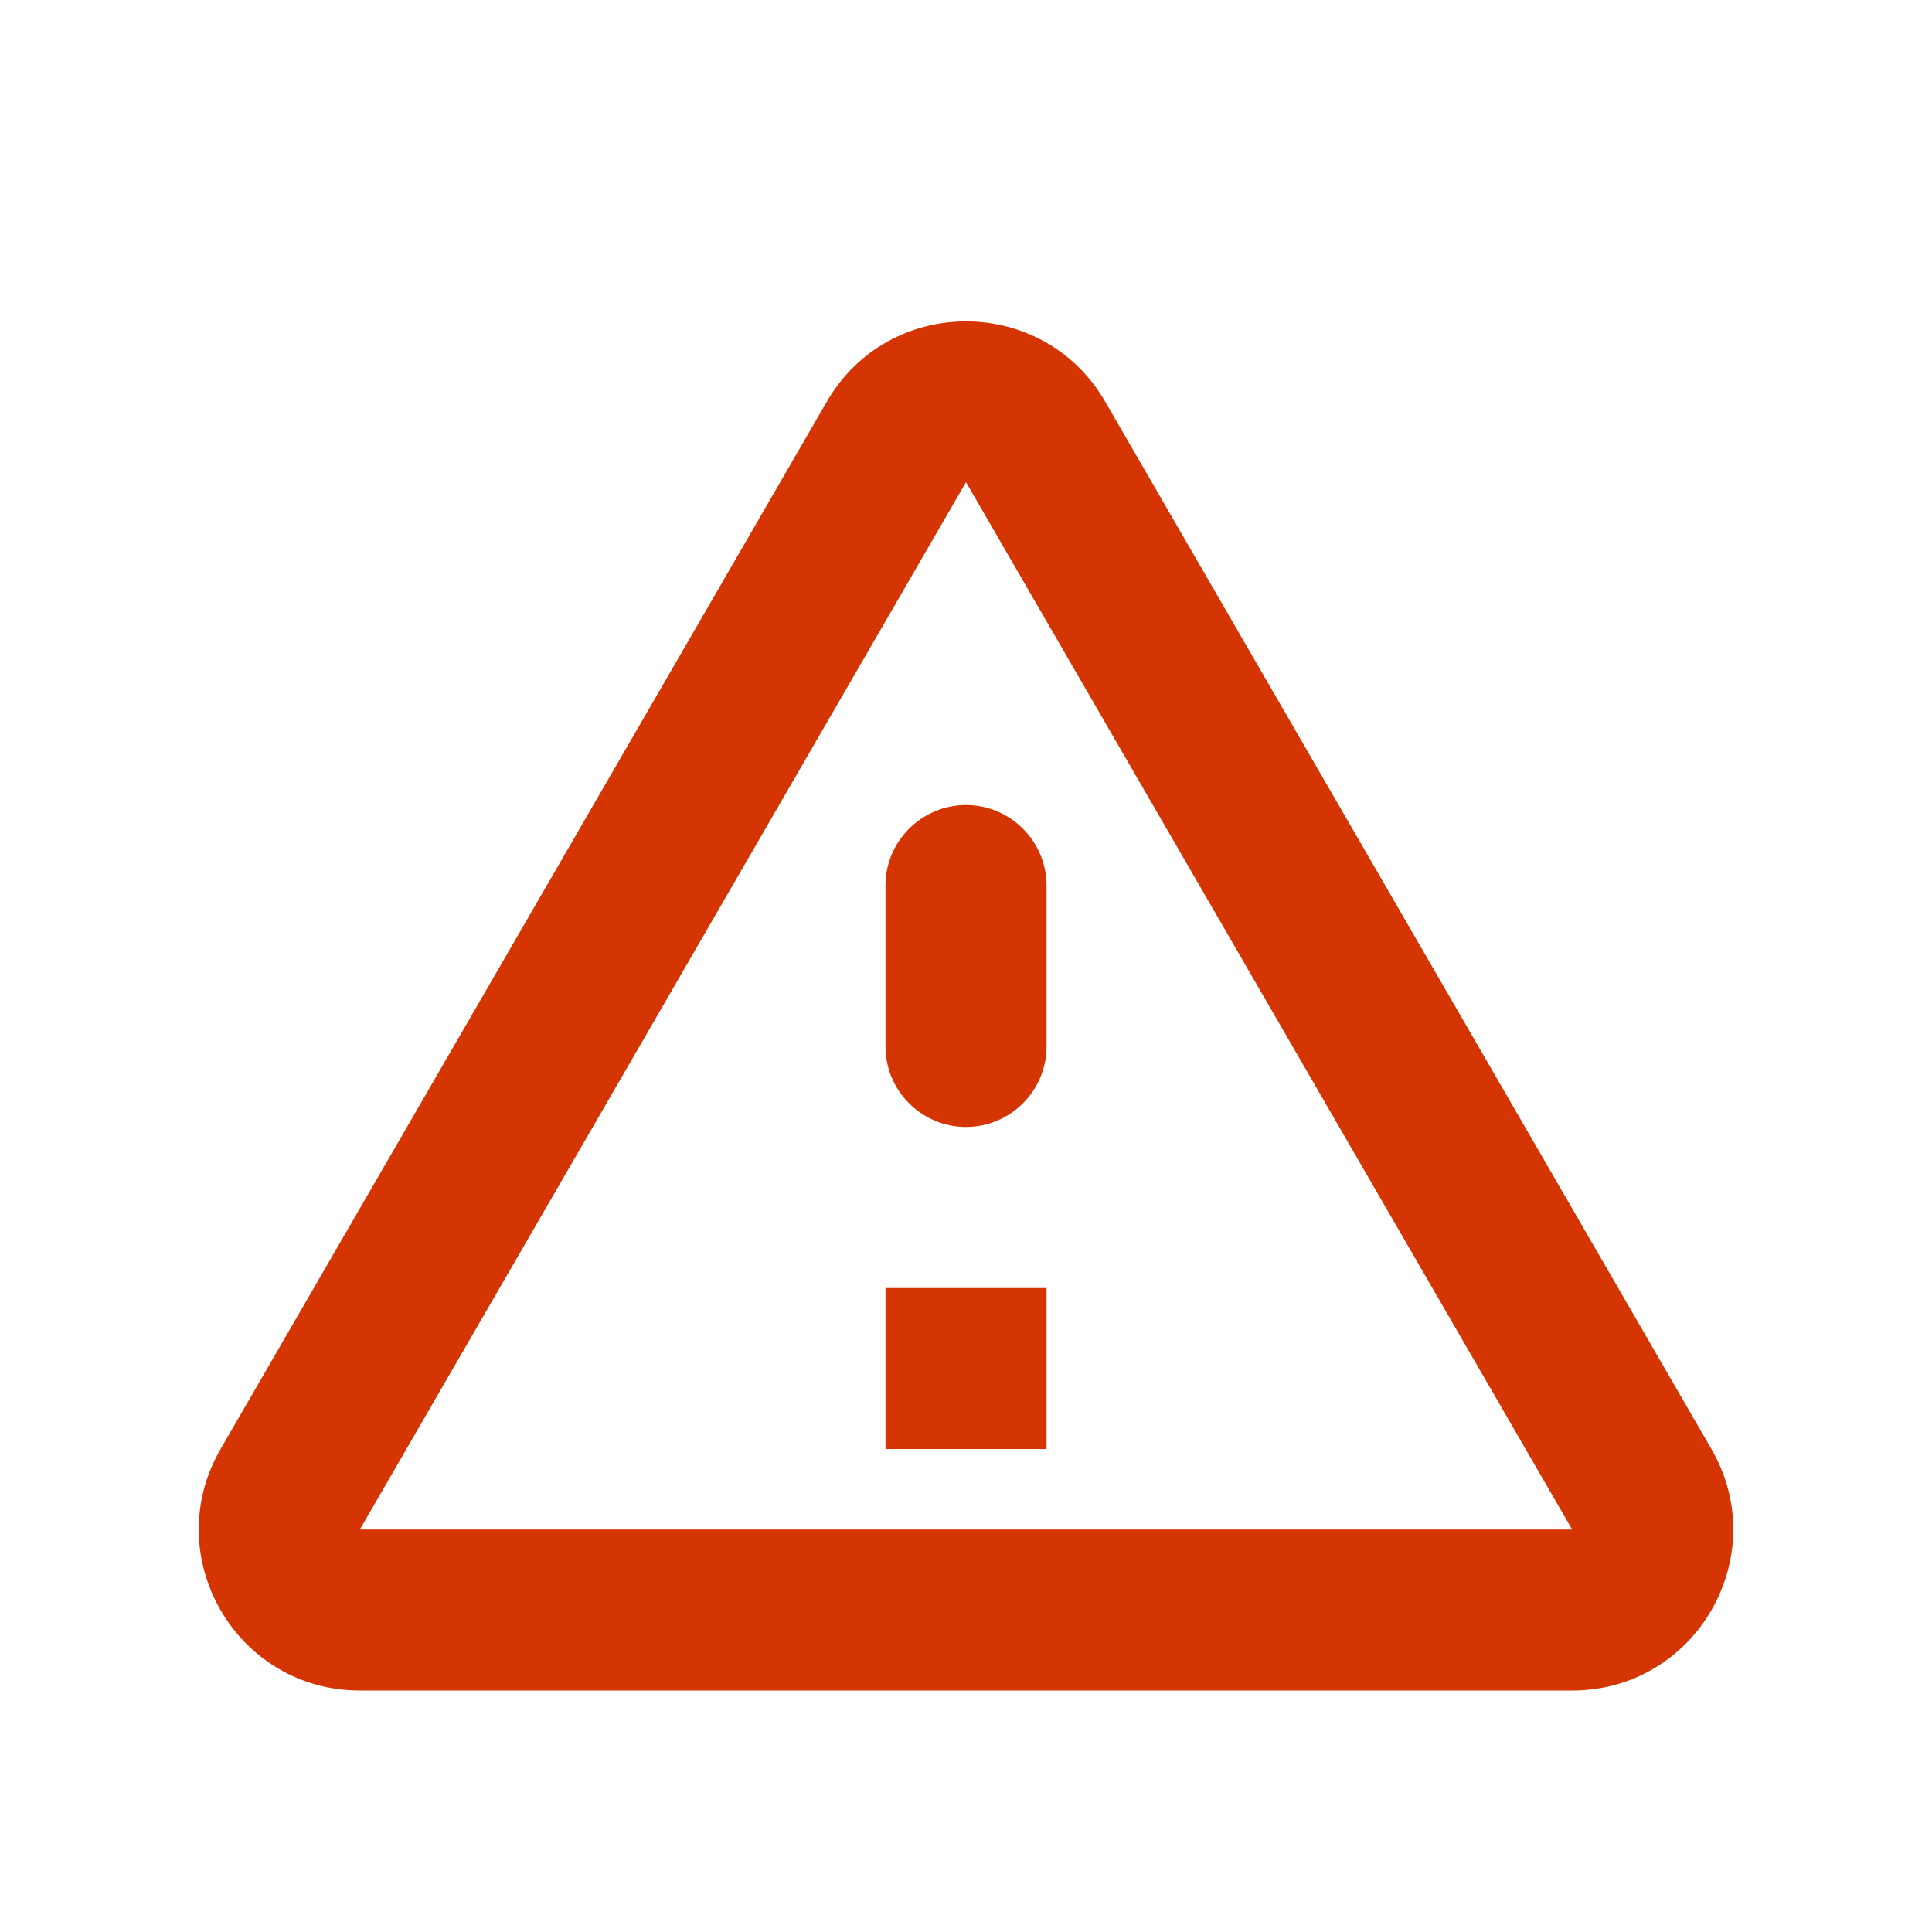 <svg
  width="16"
  height="16"
  viewBox="0 0 16 16"
  fill="none"
  xmlns="http://www.w3.org/2000/svg"
>
<path
    d="M8 3.993L13.02 12.667H2.98L8 3.993ZM1.827 12C1.313 12.887 1.953 14 2.98 14H13.02C14.047 14 14.687 12.887 14.173 12L9.153 3.327C8.64 2.44 7.36 2.44 6.847 3.327L1.827 12ZM7.333 7.333V8.667C7.333 9.033 7.633 9.333 8 9.333C8.367 9.333 8.667 9.033 8.667 8.667V7.333C8.667 6.967 8.367 6.667 8 6.667C7.633 6.667 7.333 6.967 7.333 7.333ZM7.333 10.667H8.667V12H7.333V10.667Z"
    fill="#d53502"
  />
</svg>
